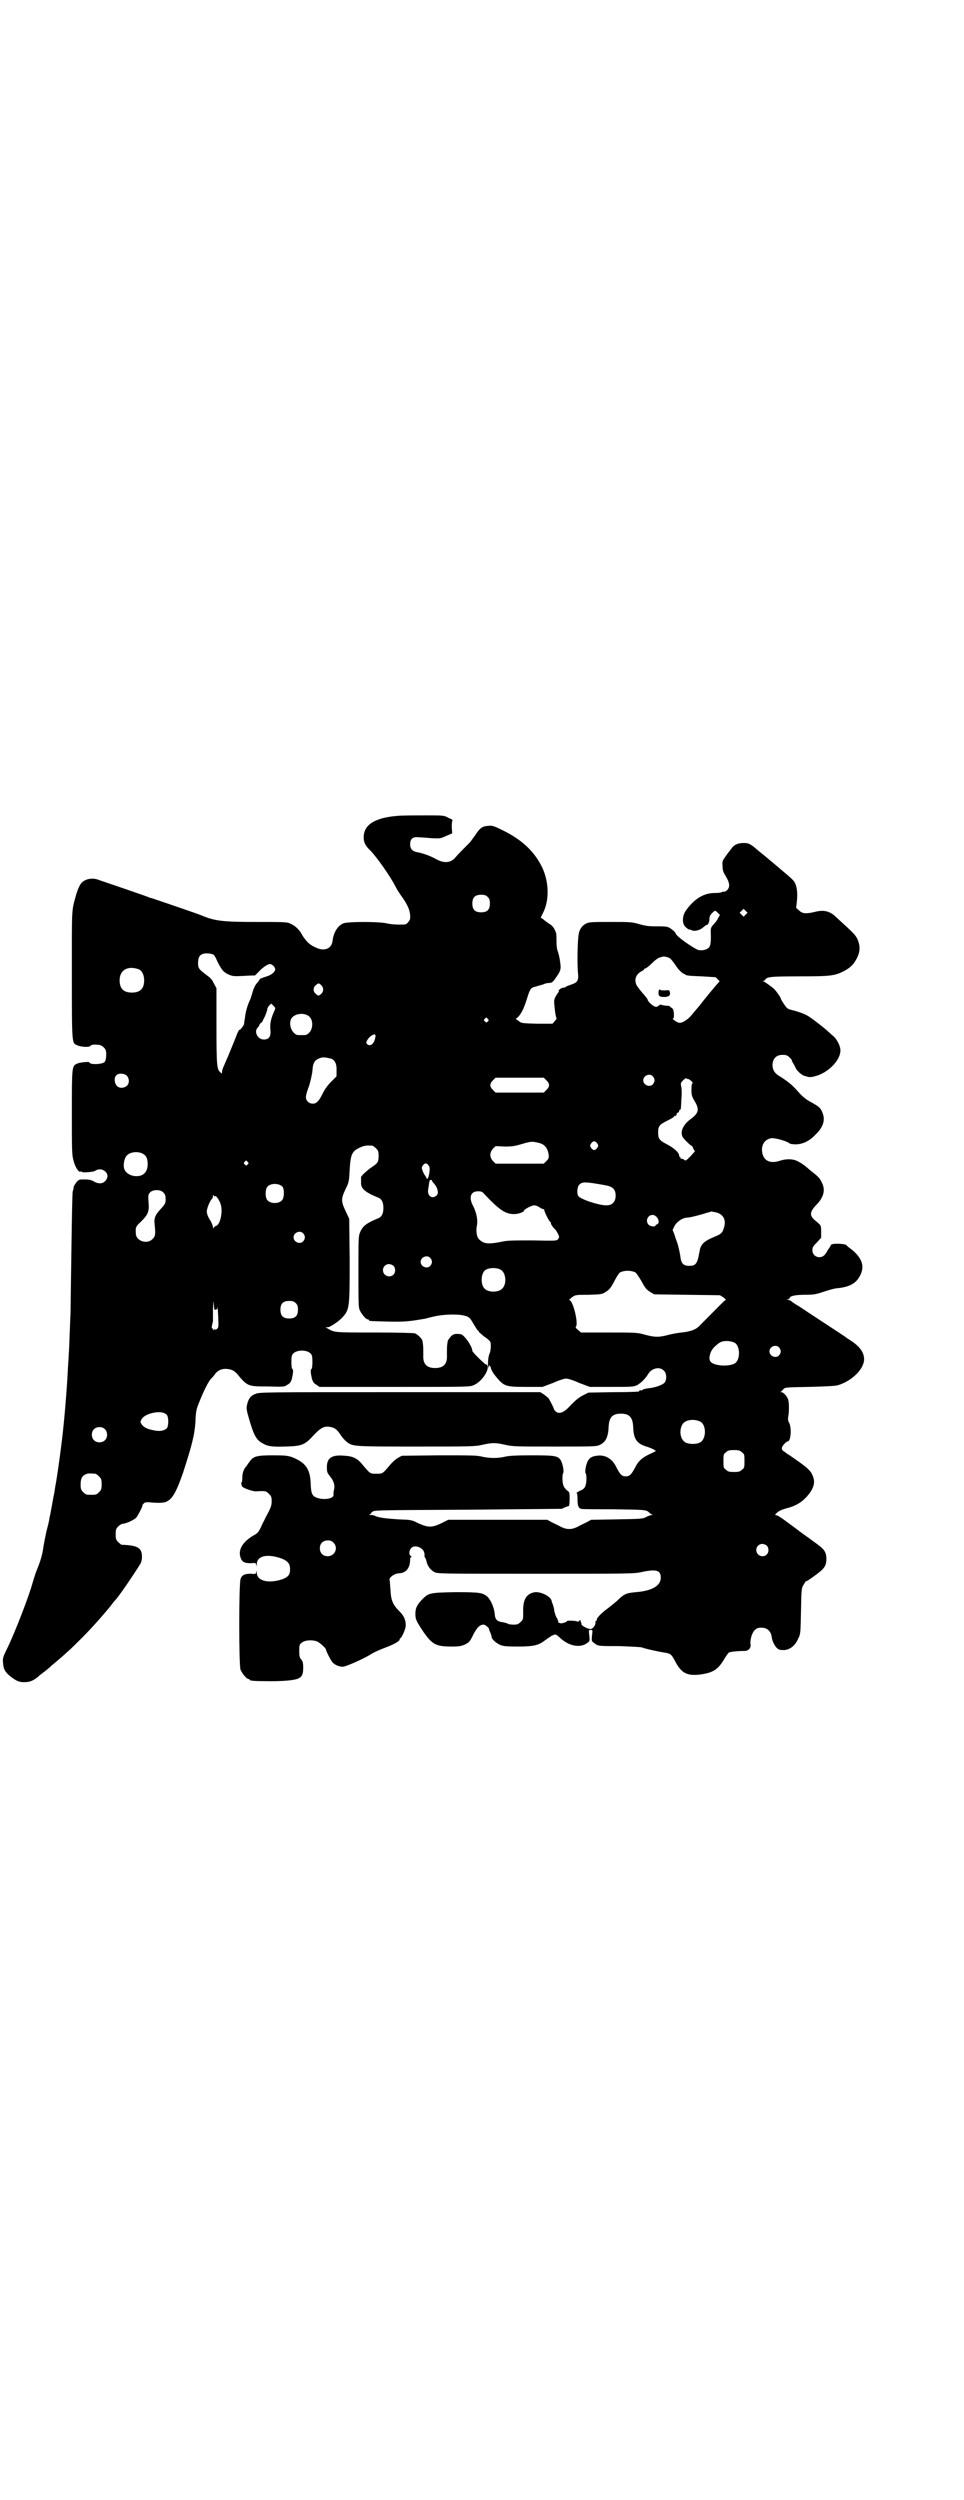 <?xml version="1.0" standalone="no"?>
<!DOCTYPE svg PUBLIC "-//W3C//DTD SVG 20010904//EN"
 "http://www.w3.org/TR/2001/REC-SVG-20010904/DTD/svg10.dtd">
<svg version="1.0" xmlns="http://www.w3.org/2000/svg"
 width="1100pt" height="2850pt" viewBox="0 0 1100 2850"
 preserveAspectRatio="xMidYMid meet">
<g transform="translate(0,2850) scale(0.5,-0.5)"
fill="#000000" stroke="none">
<path d="M908 3840 c-52 -4 -78 -20 -78 -49 0 -12 4 -19 14 -29 13 -12 47 -60
59 -84 3 -6 10 -17 16 -25 13 -19 18 -32 17 -47 0 -2 -2 -6 -5 -9 -4 -5 -5 -5
-20 -5 -9 0 -22 1 -29 3 -19 4 -87 4 -98 0 -13 -5 -23 -21 -25 -40 -2 -18 -19
-25 -39 -15 -14 6 -24 16 -33 33 -5 8 -14 17 -24 21 -7 4 -14 4 -76 4 -77 0
-95 2 -125 14 -8 4 -109 38 -115 40 -4 1 -8 2 -9 3 -2 1 -98 34 -116 40 -12 4
-28 1 -36 -8 -4 -4 -9 -16 -12 -26 -11 -40 -10 -25 -10 -183 0 -160 0 -156 12
-161 8 -4 26 -5 30 -2 2 3 6 4 18 3 8 0 17 -8 18 -15 1 -10 0 -20 -3 -24 -5
-6 -35 -7 -35 -1 0 2 -22 0 -28 -3 -12 -5 -12 -7 -12 -111 0 -88 0 -97 4 -111
4 -15 12 -27 16 -24 1 1 2 0 3 -1 2 -2 28 0 31 3 2 2 7 3 10 3 10 0 19 -9 17
-18 -4 -13 -16 -18 -30 -10 -5 3 -11 5 -21 5 -14 0 -14 0 -20 -7 -3 -4 -6 -9
-6 -11 0 -3 -1 -7 -2 -9 -1 -3 -2 -63 -3 -133 -1 -70 -2 -135 -2 -143 -3 -69
-3 -86 -4 -93 0 -4 -1 -20 -2 -34 -1 -28 -6 -93 -10 -131 -3 -33 -14 -115 -19
-140 -1 -6 -2 -14 -3 -18 -1 -4 -3 -16 -5 -27 -2 -11 -4 -22 -5 -25 0 -3 -3
-17 -7 -31 -3 -14 -6 -30 -7 -36 -2 -16 -6 -31 -16 -55 -3 -8 -7 -21 -9 -28
-8 -29 -39 -110 -57 -147 -11 -22 -11 -24 -10 -35 1 -14 5 -21 18 -31 13 -10
20 -13 34 -12 10 0 21 5 32 16 2 1 5 4 8 6 3 2 8 6 10 8 3 2 7 6 9 8 10 8 31
26 37 32 4 3 13 12 21 20 25 24 53 55 76 83 5 7 11 14 13 16 11 13 42 59 55
80 3 5 4 11 4 17 0 20 -10 26 -46 27 -1 0 -5 3 -8 6 -5 5 -6 7 -6 18 0 11 1
13 6 18 3 3 8 6 10 6 7 0 25 8 31 14 4 5 16 28 14 28 -1 0 1 2 3 4 2 3 5 3 12
3 20 -2 35 -2 41 2 13 6 22 23 37 66 20 62 26 85 28 115 1 25 2 29 9 46 9 23
20 45 26 52 3 3 8 8 11 13 8 9 19 12 32 9 6 -1 11 -4 16 -9 25 -30 25 -30 72
-30 36 -1 37 -1 44 4 6 3 8 7 10 13 3 13 4 22 1 23 -1 0 -2 7 -2 16 0 12 1 16
4 19 9 9 31 9 40 0 3 -3 4 -7 4 -19 0 -9 -1 -16 -2 -16 -3 -1 -2 -10 1 -23 2
-6 4 -10 10 -13 l7 -5 172 0 c167 0 172 0 180 4 17 7 34 31 32 43 -1 3 -2 5
-4 4 -2 0 -31 28 -31 31 0 10 -18 36 -26 38 -12 2 -18 1 -24 -6 -3 -4 -6 -8
-6 -9 0 -1 -1 -4 -1 -6 -1 -5 -1 -12 -1 -27 1 -20 -8 -29 -27 -29 -19 0 -28 9
-27 29 0 15 0 22 -1 27 0 2 -1 5 -1 6 0 4 -11 15 -17 17 -3 1 -37 2 -93 2 -93
0 -90 0 -106 9 l-5 3 5 0 c5 0 25 13 34 23 16 18 16 23 16 132 l-1 92 -5 11
c-15 31 -15 33 0 64 4 9 5 14 6 37 2 34 5 42 22 50 10 5 16 6 29 5 2 0 6 -3 9
-6 5 -5 6 -7 6 -17 0 -15 -2 -17 -17 -27 -11 -8 -23 -19 -23 -22 0 -1 0 -6 0
-11 -1 -15 9 -23 38 -35 9 -3 13 -11 13 -24 0 -13 -4 -21 -13 -24 -26 -11 -34
-17 -40 -31 -4 -9 -4 -14 -4 -90 0 -69 0 -82 3 -88 4 -9 14 -21 18 -21 2 0 3
-1 3 -2 0 -2 2 -2 41 -3 37 -1 50 0 84 6 3 0 12 3 21 5 21 5 45 6 64 4 18 -3
20 -5 29 -21 3 -5 7 -11 8 -13 2 -1 4 -3 4 -5 1 -1 7 -6 13 -11 7 -4 12 -10
13 -11 2 -5 1 -21 -1 -25 -3 -6 -5 -19 -4 -30 0 -5 0 -5 2 -1 1 3 2 3 4 -3 1
-5 5 -12 9 -17 21 -26 23 -27 72 -27 l37 0 24 9 c13 6 26 10 30 10 4 0 17 -4
30 -10 l24 -9 49 0 c46 0 50 0 59 4 9 5 19 15 25 25 8 14 27 18 36 8 7 -6 7
-22 1 -28 -5 -5 -22 -11 -36 -12 -6 -1 -12 -2 -14 -4 -1 -1 -3 -2 -3 -1 -2 1
-5 0 -4 -2 1 -1 -21 -2 -58 -2 l-58 -1 -14 -7 c-9 -5 -16 -11 -26 -21 -12 -14
-21 -19 -29 -18 -3 0 -10 6 -10 9 0 2 -10 21 -12 24 -2 2 -7 6 -11 9 l-8 5
-321 0 c-308 0 -321 0 -329 -4 -11 -4 -16 -11 -19 -24 -2 -9 -2 -11 5 -35 9
-31 15 -44 26 -51 14 -9 21 -11 55 -10 39 1 45 3 66 26 17 18 25 22 41 18 8
-2 13 -6 22 -20 3 -4 8 -10 12 -13 14 -11 14 -11 159 -11 125 0 134 0 151 4
22 5 30 5 52 0 16 -4 26 -4 112 -4 82 0 96 0 102 3 15 6 21 18 22 42 1 22 9
30 28 30 19 0 27 -8 28 -30 1 -28 8 -38 30 -45 13 -4 23 -9 21 -11 -1 0 -6 -3
-13 -6 -17 -8 -26 -16 -32 -28 -10 -19 -14 -23 -23 -23 -9 0 -13 4 -23 24 -9
17 -25 26 -43 23 -11 -1 -17 -5 -21 -13 -4 -8 -7 -25 -4 -28 2 -3 2 -20 -1
-28 -2 -5 -5 -8 -13 -11 -5 -3 -9 -5 -7 -5 1 0 2 -4 2 -14 0 -15 2 -20 8 -22
2 -1 34 -1 71 -1 74 -1 78 -1 84 -7 2 -2 5 -4 7 -5 2 0 2 -1 0 -1 -2 0 -8 -2
-12 -4 -9 -5 -12 -5 -68 -6 l-59 -1 -11 -6 c-6 -3 -15 -7 -20 -10 -6 -3 -12
-5 -19 -5 -7 0 -13 2 -19 5 -5 3 -14 7 -20 10 l-11 6 -113 0 -113 0 -16 -8
c-21 -10 -30 -10 -52 0 -16 8 -17 8 -46 9 -29 2 -46 4 -53 8 -2 1 -6 2 -9 2
-5 0 -6 0 -2 2 2 1 3 2 2 2 -1 0 1 2 4 4 6 3 23 3 217 4 116 1 212 2 214 2 2
1 6 3 9 4 3 1 7 3 7 2 1 0 2 7 2 16 0 15 0 16 -6 20 -3 3 -7 7 -8 11 -3 7 -3
24 -1 28 3 3 -1 24 -6 31 -7 9 -14 10 -66 10 -35 0 -51 -1 -60 -3 -16 -4 -36
-4 -53 0 -11 3 -27 3 -98 3 l-85 -1 -9 -5 c-4 -2 -12 -9 -17 -15 -18 -21 -17
-21 -32 -21 -15 0 -14 0 -32 21 -11 14 -22 19 -40 20 -30 3 -41 -5 -41 -26 0
-12 1 -13 8 -22 8 -10 11 -20 8 -31 -1 -3 -1 -7 -1 -9 3 -9 -20 -14 -37 -8
-12 4 -14 10 -15 33 -1 33 -12 48 -43 60 -9 3 -15 4 -43 4 -36 0 -45 -2 -53
-14 -3 -4 -6 -8 -7 -10 -6 -6 -10 -15 -10 -27 0 -7 -1 -12 -2 -11 -1 0 -1 -1
0 -3 0 -2 1 -4 1 -5 0 -4 28 -14 35 -12 2 0 10 1 18 0 2 0 6 -3 9 -6 5 -5 6
-7 6 -17 0 -10 -2 -15 -15 -39 -1 -3 -6 -11 -9 -19 -6 -12 -8 -15 -18 -20 -25
-15 -35 -33 -29 -50 3 -10 9 -13 23 -13 12 1 12 1 13 -5 0 -5 0 -4 1 2 0 19
21 25 53 15 17 -6 23 -12 23 -26 0 -13 -5 -18 -19 -23 -32 -10 -57 -3 -57 16
-1 6 -1 7 -1 2 -1 -6 -1 -6 -13 -5 -14 0 -20 -3 -23 -12 -4 -12 -4 -197 0
-207 4 -9 14 -21 18 -21 2 0 3 -1 3 -2 0 -2 10 -3 48 -3 37 0 60 3 66 8 6 4 8
10 8 23 0 10 -1 14 -4 18 -4 4 -5 7 -5 19 0 14 0 16 6 20 7 6 25 7 36 2 7 -4
19 -15 19 -18 0 -3 11 -25 15 -29 5 -6 15 -10 23 -10 8 0 52 20 67 30 5 3 18
9 29 13 19 7 34 15 34 19 0 1 1 3 3 4 4 5 11 21 11 28 0 13 -4 22 -15 33 -15
15 -19 25 -20 51 -1 9 -1 18 -2 20 -1 6 12 15 22 15 16 1 25 12 25 32 0 3 1 5
3 5 1 0 0 1 -1 2 -5 3 -5 12 0 18 7 9 26 3 30 -9 1 -4 1 -8 1 -9 -1 0 0 -2 1
-3 1 -1 2 -4 3 -7 2 -12 9 -21 18 -26 8 -4 9 -4 232 -4 216 0 225 0 242 4 33
7 43 4 43 -13 0 -18 -19 -30 -57 -33 -22 -2 -27 -4 -43 -20 -7 -6 -17 -14 -21
-17 -14 -10 -27 -23 -25 -27 0 -1 0 -2 -1 -1 -2 0 -2 -1 -2 -4 1 -5 -6 -15
-11 -15 -5 0 -14 4 -19 8 -2 2 -3 4 -2 4 1 0 0 1 -1 3 -1 1 -1 3 -1 4 1 0 1 1
-1 1 -1 0 -2 -1 -3 -2 -1 -1 -2 -2 -3 -1 -3 2 -24 3 -24 1 0 -2 -10 -5 -13 -5
-2 0 -4 1 -5 1 -1 0 -2 1 -2 2 1 0 -1 5 -3 9 -3 4 -5 12 -6 16 0 4 -2 11 -3
14 -1 3 -3 7 -3 9 -2 10 -23 21 -38 20 -19 -3 -28 -16 -27 -45 0 -17 0 -18 -6
-23 -5 -5 -7 -6 -16 -6 -6 0 -12 1 -13 2 -1 1 -5 2 -9 3 -16 2 -20 6 -21 20
-1 12 -8 30 -16 38 -11 10 -18 11 -74 11 -57 -1 -60 -2 -73 -14 -14 -14 -18
-22 -18 -35 0 -13 2 -17 18 -41 20 -29 29 -34 64 -34 19 0 22 1 32 5 9 5 11 7
18 22 9 17 15 23 24 23 3 0 12 -7 12 -10 0 -1 1 -4 3 -8 2 -5 3 -9 3 -10 0 -5
10 -14 19 -18 7 -3 13 -4 39 -4 34 0 45 2 58 10 7 5 8 6 20 14 10 5 10 5 20
-4 20 -19 46 -24 62 -12 6 4 6 5 5 17 -2 13 -1 13 3 13 4 0 5 0 3 -13 -1 -12
-1 -13 5 -17 9 -7 8 -7 58 -7 25 -1 48 -2 51 -3 7 -3 39 -10 53 -12 12 -2 15
-4 23 -20 14 -26 26 -33 55 -30 31 4 42 11 56 34 4 7 9 14 11 16 2 2 20 4 37
4 8 0 14 7 13 14 -2 10 3 27 9 33 5 5 8 6 16 6 13 0 21 -8 23 -20 1 -11 8 -24
14 -28 4 -3 8 -3 16 -3 13 2 24 10 31 27 5 9 5 13 6 62 1 50 1 52 6 60 3 5 5
9 6 8 1 -1 25 16 34 24 9 8 12 15 12 27 0 14 -5 22 -18 31 -6 5 -15 11 -20 15
-6 4 -17 12 -25 18 -9 7 -23 17 -31 23 -8 6 -17 12 -19 12 -5 1 -5 1 -1 5 5 5
11 8 26 12 23 6 39 18 52 37 9 14 10 25 4 38 -4 10 -12 17 -36 34 -10 7 -20
14 -21 14 -1 1 -5 4 -8 6 -7 4 -6 10 2 18 3 3 6 5 7 5 7 0 9 31 3 42 -3 5 -3
9 -2 15 2 10 2 31 0 37 -2 8 -11 18 -16 18 -3 0 -3 1 -1 1 2 1 4 4 6 6 4 4 6
4 60 5 37 1 60 2 65 4 32 10 59 37 59 59 0 15 -9 28 -28 41 -6 4 -11 7 -12 8
-2 2 -73 48 -109 72 -9 5 -17 11 -18 12 -1 1 -5 2 -7 3 -5 0 -5 0 0 1 2 0 4 1
4 2 0 5 12 8 35 8 21 0 25 1 43 7 12 4 26 8 32 8 27 3 42 11 51 29 11 21 4 40
-19 59 -6 4 -12 9 -12 10 -4 4 -36 5 -36 0 0 -1 -2 -4 -4 -7 -2 -3 -4 -5 -4
-6 0 -1 -2 -4 -5 -8 -10 -12 -29 -6 -29 10 0 6 2 9 10 17 l10 11 0 13 c0 16 0
15 -12 25 -15 12 -15 20 1 37 17 17 21 34 13 50 -5 11 -8 14 -26 28 -8 7 -15
13 -16 13 -1 1 -5 4 -11 7 -11 7 -27 8 -45 2 -20 -6 -34 0 -38 17 -4 18 4 32
20 35 8 1 35 -6 42 -12 1 -1 7 -2 14 -2 15 0 31 7 45 22 18 17 23 34 16 50 -4
11 -8 14 -24 23 -15 8 -21 13 -36 30 -11 12 -19 18 -34 28 -15 8 -20 16 -20
29 1 14 9 22 23 22 8 0 11 -1 16 -6 3 -3 6 -6 5 -7 0 0 1 -3 3 -6 2 -3 4 -7 5
-9 2 -7 14 -18 21 -20 1 0 4 -1 7 -2 3 -1 10 -1 16 1 30 7 59 36 59 59 0 11
-9 28 -19 35 -4 4 -8 7 -9 8 -2 3 -34 28 -42 33 -8 6 -23 12 -44 17 -7 2 -9 4
-15 13 -4 6 -7 11 -7 12 0 3 -11 18 -16 23 -6 5 -20 15 -24 17 -2 0 -2 1 1 1
1 0 3 1 3 2 0 1 3 4 7 5 6 2 20 3 71 3 73 0 81 1 104 13 9 5 15 10 20 16 14
20 17 35 10 53 -5 12 -7 14 -52 55 -13 12 -27 15 -46 10 -21 -5 -29 -4 -36 3
l-7 6 2 19 c1 15 0 22 -2 31 -4 11 -3 11 -33 36 -6 5 -15 13 -20 17 -5 4 -13
11 -18 15 -5 4 -12 10 -16 13 -17 15 -21 17 -33 17 -13 0 -22 -4 -28 -13 -2
-3 -8 -10 -12 -16 -8 -11 -9 -12 -8 -24 0 -10 2 -14 8 -24 9 -15 9 -24 2 -31
-3 -2 -6 -4 -8 -3 -2 0 -3 0 -4 -1 0 -1 -8 -2 -16 -2 -25 0 -46 -13 -65 -39
-9 -12 -10 -30 -2 -38 3 -3 7 -6 8 -6 2 0 5 -1 7 -2 6 -3 18 0 25 6 4 3 7 6 8
6 3 -1 7 6 7 13 0 7 2 10 6 14 7 7 7 7 13 1 l5 -5 -4 -7 c-2 -5 -7 -11 -11
-15 -5 -6 -6 -8 -6 -16 1 -20 0 -32 -4 -36 -4 -5 -15 -8 -24 -6 -10 3 -52 32
-52 38 0 2 -11 12 -17 14 -4 2 -15 2 -27 2 -17 0 -25 1 -39 5 -17 5 -21 5 -66
5 -43 0 -48 0 -56 -4 -8 -4 -14 -12 -16 -22 -3 -14 -4 -70 -2 -90 2 -18 -1
-22 -16 -27 -6 -2 -11 -4 -12 -5 -1 -1 -3 -2 -6 -2 -2 0 -6 -2 -8 -4 -2 -2 -3
-4 -2 -4 1 0 1 -1 0 -2 -1 0 -4 -5 -7 -10 -4 -8 -4 -9 -2 -28 1 -10 3 -20 4
-21 1 -1 -1 -4 -4 -7 l-5 -6 -35 0 c-34 1 -36 1 -42 6 l-7 5 5 4 c7 7 13 18
20 40 8 26 9 27 22 30 6 2 14 4 17 5 3 2 9 3 13 3 5 0 8 2 14 11 12 17 13 20
10 39 -1 9 -4 19 -5 22 -2 4 -3 14 -3 22 0 9 0 18 -1 20 -4 11 -8 17 -16 21
-4 3 -10 7 -13 10 l-6 4 5 10 c15 29 14 70 -1 103 -18 38 -48 66 -95 88 -18 9
-21 9 -30 8 -13 -1 -18 -5 -29 -22 -6 -8 -11 -15 -11 -15 -9 -9 -27 -27 -33
-34 -11 -14 -27 -15 -46 -4 -11 6 -29 13 -42 15 -11 2 -16 8 -16 18 0 12 6 18
19 16 6 0 19 -1 30 -2 19 -1 20 -1 33 5 l14 6 -1 15 c0 9 1 15 2 15 1 0 -3 3
-9 5 -10 6 -12 6 -51 6 -22 0 -51 0 -65 -1z m205 -185 c4 -4 5 -7 5 -15 0 -14
-6 -20 -20 -20 -14 0 -20 6 -20 20 0 14 6 20 20 20 8 0 11 -1 15 -5z m589 -40
l-5 -5 -4 4 -5 5 4 4 5 5 4 -4 5 -5 -4 -4z m-1214 -92 c1 -1 5 -7 8 -15 10
-19 13 -24 26 -30 10 -4 12 -4 34 -3 13 1 24 1 26 1 1 1 5 5 9 9 8 9 21 18 26
17 5 -1 11 -7 11 -12 0 -6 -9 -13 -19 -16 -13 -4 -17 -6 -17 -8 0 -1 -3 -4 -6
-8 -3 -3 -7 -11 -9 -18 -2 -7 -5 -17 -7 -21 -5 -10 -10 -27 -11 -40 -1 -5 -2
-12 -2 -14 -2 -5 -9 -14 -11 -13 0 1 -2 -3 -4 -7 -5 -13 -22 -55 -28 -68 -3
-7 -7 -15 -7 -19 l-1 -6 -4 4 c-7 7 -8 16 -8 105 l0 86 -6 11 c-3 7 -8 13 -14
17 -20 15 -22 17 -22 29 0 14 4 20 14 22 7 1 17 0 22 -3z m1042 -9 c2 -1 7 -8
12 -15 5 -8 12 -15 15 -17 3 -2 6 -3 7 -4 2 -2 8 -3 38 -4 17 -1 31 -2 31 -2
0 0 3 -2 5 -5 5 -4 5 -4 2 -7 -3 -3 -11 -12 -36 -43 -6 -8 -11 -14 -12 -15 -1
-1 -5 -6 -11 -13 -9 -12 -22 -21 -30 -21 -2 0 -7 2 -11 5 -4 3 -6 5 -4 5 2 0
2 3 2 11 -1 9 -2 11 -5 13 -3 2 -5 3 -4 4 0 0 -3 1 -7 1 -4 0 -9 1 -12 2 -4 1
-5 0 -7 -2 -2 -2 -4 -3 -8 -2 -5 1 -17 12 -17 16 0 1 -4 6 -8 11 -5 5 -11 13
-14 17 -10 13 -7 28 7 36 4 2 7 4 7 5 0 1 1 2 3 2 1 0 8 5 15 12 7 7 15 13 18
13 3 1 6 2 7 2 3 1 15 -2 17 -5z m-1213 -24 c7 -3 12 -13 12 -25 0 -19 -9 -28
-28 -28 -19 0 -28 9 -28 28 0 24 19 34 44 25z m416 -36 c6 -6 6 -14 0 -20 -6
-5 -7 -5 -12 0 -7 5 -7 15 0 20 5 5 7 5 12 0z m-107 -59 c-8 -18 -10 -28 -9
-42 2 -16 -3 -23 -15 -23 -14 0 -23 18 -14 27 2 2 4 5 4 6 0 2 2 4 4 5 2 2 4
4 4 6 1 2 2 3 2 4 2 2 8 18 8 21 0 2 2 6 4 8 l5 5 5 -5 c5 -5 5 -5 2 -12z m81
-14 c8 -8 7 -27 -1 -35 -6 -6 -7 -6 -18 -6 -11 0 -12 0 -18 6 -7 7 -10 21 -6
30 6 14 33 17 43 5z m406 -4 c3 -3 3 -3 0 -6 -3 -3 -3 -3 -6 0 -3 2 -3 3 -1 6
4 4 4 4 7 0z m-256 -38 c-1 -15 -9 -25 -17 -21 -6 3 -5 8 3 17 6 6 14 9 14 4z
m-100 -53 c8 -4 12 -13 11 -28 l0 -12 -12 -12 c-8 -8 -14 -16 -19 -26 -4 -8
-9 -17 -12 -19 -5 -7 -17 -7 -23 0 -6 6 -5 13 4 37 3 11 6 24 7 32 1 21 6 27
22 31 5 1 14 -1 22 -3z m-468 -38 c6 -6 7 -17 1 -23 -6 -6 -17 -7 -23 -1 -6 6
-7 19 -2 24 5 6 18 5 24 0z m1201 -2 c5 -6 5 -12 0 -18 -7 -8 -22 -2 -22 9 0
11 15 17 22 9z m-243 -9 c8 -8 8 -14 0 -22 l-6 -6 -55 0 -55 0 -6 6 c-8 8 -8
14 0 22 l6 6 55 0 55 0 6 -6z m323 3 c2 0 5 -2 8 -5 3 -3 4 -5 2 -5 -1 0 -2
-5 -2 -14 0 -13 1 -16 7 -26 12 -20 10 -28 -11 -43 -16 -13 -23 -29 -15 -41 4
-5 17 -18 19 -18 1 0 3 -3 4 -6 1 -3 3 -6 4 -6 1 0 -4 -5 -10 -12 -9 -9 -11
-11 -14 -9 -1 2 -4 3 -6 3 -2 0 -4 1 -3 2 1 1 0 2 -1 2 -1 0 -2 1 -2 3 0 7
-11 17 -26 25 -19 10 -22 13 -22 28 0 15 3 18 21 27 8 4 15 8 15 9 0 1 1 2 3
2 2 0 3 1 3 3 0 2 1 4 3 4 2 1 3 3 3 4 0 2 1 3 2 3 2 0 2 2 3 23 1 10 1 22 0
28 -2 9 -2 10 4 16 3 3 6 5 7 5 0 -1 2 -2 4 -2z m-339 -146 c12 -3 19 -12 21
-26 1 -8 0 -10 -5 -15 l-6 -6 -55 0 -55 0 -6 6 c-8 9 -8 19 0 28 l6 6 21 -1
c18 0 23 1 40 6 20 6 23 6 39 2z m132 -1 c3 -5 3 -5 0 -10 -2 -3 -5 -5 -7 -5
-2 0 -5 2 -7 5 -3 5 -3 5 0 10 2 3 5 5 7 5 2 0 5 -2 7 -5z m-1036 -24 c7 -4
10 -11 10 -23 0 -20 -12 -30 -32 -27 -11 2 -20 9 -22 18 -2 8 1 23 6 28 7 9
27 11 38 4z m238 -18 c3 -3 3 -3 0 -6 -3 -3 -3 -3 -6 0 -3 2 -3 3 -1 6 4 4 4
4 7 0z m413 -8 c3 -4 3 -7 2 -16 -2 -13 -5 -18 -7 -12 -1 2 -2 4 -3 5 -1 1 -3
5 -5 9 -3 8 -3 9 0 14 5 6 9 6 13 0z m8 -35 c0 -1 2 -4 4 -6 8 -8 12 -22 7
-27 -10 -10 -22 -2 -20 12 3 20 3 23 6 23 2 0 3 -1 3 -2z m394 -10 c18 -3 25
-9 25 -24 0 -14 -8 -22 -20 -22 -15 -1 -59 13 -65 21 -4 5 -3 21 2 26 7 7 13
7 58 -1z m-735 -4 c4 -6 4 -24 -1 -30 -7 -9 -27 -9 -34 0 -5 6 -5 24 0 30 7 9
27 9 35 0z m-272 -13 c4 -4 5 -7 5 -15 0 -9 -1 -11 -10 -21 -14 -15 -17 -22
-15 -37 2 -22 2 -26 -5 -33 -13 -13 -38 -4 -38 13 -1 14 0 16 12 27 16 16 19
23 17 44 -1 15 -1 17 3 22 6 7 24 8 31 0z m732 -3 c34 -36 48 -46 68 -46 11 0
23 5 23 8 0 3 18 12 23 12 3 0 9 -2 13 -5 4 -3 8 -4 9 -4 0 1 1 0 1 -1 0 -5
12 -28 14 -28 1 0 2 -1 1 -2 -1 -1 5 -11 9 -14 3 -2 10 -15 10 -18 0 -1 -1 -4
-3 -6 -3 -3 -8 -3 -58 -2 -45 0 -57 0 -70 -3 -30 -6 -40 -5 -50 4 -7 5 -9 19
-7 31 3 13 0 30 -8 46 -11 20 -6 34 11 34 7 0 10 -1 14 -6z m-614 -5 c2 2 11
-11 13 -20 5 -17 -2 -46 -11 -48 -3 -1 -5 -3 -6 -5 0 -2 -1 -1 -1 2 0 3 -3 11
-7 17 -5 8 -7 14 -7 19 0 8 8 26 12 29 1 1 2 3 2 6 0 3 0 3 2 1 1 -2 2 -2 3
-1z m1143 -37 c16 -4 23 -16 19 -32 -4 -15 -6 -17 -23 -24 -22 -9 -30 -16 -33
-30 0 -2 -2 -9 -3 -16 -4 -16 -8 -20 -21 -20 -13 0 -18 5 -20 19 -1 10 -6 31
-9 38 -1 2 -3 9 -5 15 l-4 10 5 10 c6 10 19 18 29 18 3 0 12 2 20 4 8 2 19 5
24 7 6 1 10 3 10 3 1 0 5 -1 11 -2z m-136 -10 c6 -6 7 -15 2 -17 -2 -1 -4 -2
-4 -3 0 -4 -13 -2 -16 2 -11 13 6 30 18 18z m-806 -38 c5 -6 5 -12 0 -18 -7
-8 -22 -2 -22 9 0 11 15 17 22 9z m290 -56 c5 -6 5 -12 0 -18 -7 -8 -22 -2
-22 9 0 11 15 17 22 9z m-84 -18 c5 -5 5 -15 0 -20 -9 -9 -24 -2 -24 10 0 8 6
14 14 14 3 0 8 -2 10 -4z m245 -9 c12 -7 14 -33 3 -43 -8 -9 -32 -9 -40 0 -9
8 -9 32 0 41 7 7 27 8 37 2z m307 -6 c2 -1 8 -10 14 -20 8 -15 11 -19 19 -24
l10 -6 75 -1 75 -1 8 -5 c4 -3 6 -5 5 -6 -2 0 -19 -18 -59 -58 -8 -9 -21 -14
-42 -16 -10 -1 -25 -4 -32 -6 -19 -5 -29 -5 -51 1 -18 5 -21 5 -83 5 l-63 0
-7 6 c-4 3 -6 6 -5 7 7 5 -6 61 -15 61 -1 0 2 3 6 6 8 6 9 6 38 6 30 1 31 1
40 7 8 5 11 9 19 24 5 10 11 19 13 20 10 5 25 5 35 0z m-958 -85 c2 0 4 2 4 3
0 8 1 2 2 -19 1 -22 1 -25 -3 -28 -1 -1 -4 -2 -5 -1 -1 1 -2 0 -3 -1 0 -2 -1
-2 -1 1 0 1 -1 3 -2 3 -1 0 -1 3 0 7 1 4 2 8 2 9 0 0 0 12 0 26 1 21 1 23 2
12 1 -12 1 -13 4 -12z m183 15 c4 -4 5 -7 5 -15 0 -14 -6 -20 -20 -20 -14 0
-20 6 -20 20 0 14 6 20 20 20 8 0 11 -1 15 -5z m1001 -90 c14 -7 14 -41 0 -48
-14 -7 -44 -5 -53 3 -3 3 -4 6 -4 11 2 14 7 22 22 33 8 6 24 6 35 1z m102 -11
c5 -6 5 -12 0 -18 -7 -8 -22 -2 -22 9 0 11 15 17 22 9z m-1397 -154 c4 -6 4
-24 0 -30 -6 -6 -16 -8 -30 -5 -16 3 -23 7 -28 14 -3 5 -3 6 0 11 4 7 13 12
27 15 15 3 25 1 31 -5z m1217 -15 c15 -8 14 -41 -1 -48 -8 -4 -24 -4 -32 0
-12 6 -16 26 -8 41 6 11 26 14 41 7z m-1359 -17 c7 -6 7 -19 1 -25 -6 -7 -19
-7 -25 -1 -7 6 -7 19 -1 25 6 7 19 7 25 1z m1454 -53 c6 -4 6 -6 6 -20 0 -14
0 -16 -6 -20 -4 -4 -7 -5 -18 -5 -11 0 -14 1 -18 5 -6 4 -6 6 -6 20 0 14 0 16
6 20 4 4 7 5 18 5 11 0 14 -1 18 -5z m-1475 -49 c1 0 5 -3 8 -6 5 -5 6 -7 6
-18 0 -11 -1 -13 -6 -18 -6 -6 -7 -6 -18 -6 -11 0 -12 0 -18 6 -5 5 -6 7 -6
17 0 14 3 20 12 24 5 2 8 2 22 1z m543 -157 c12 -12 3 -31 -13 -31 -11 0 -18
7 -18 18 0 11 7 18 18 18 6 0 9 -1 13 -5z m989 -7 c5 -5 5 -15 0 -20 -9 -9
-24 -2 -24 10 0 8 6 14 14 14 3 0 8 -2 10 -4z"/>
<path d="M1503 3440 c-1 -10 1 -13 12 -13 11 0 15 3 14 10 -1 6 -2 6 -11 5 -7
0 -11 0 -12 2 -1 1 -2 0 -3 -4z"/>
</g>
</svg>

